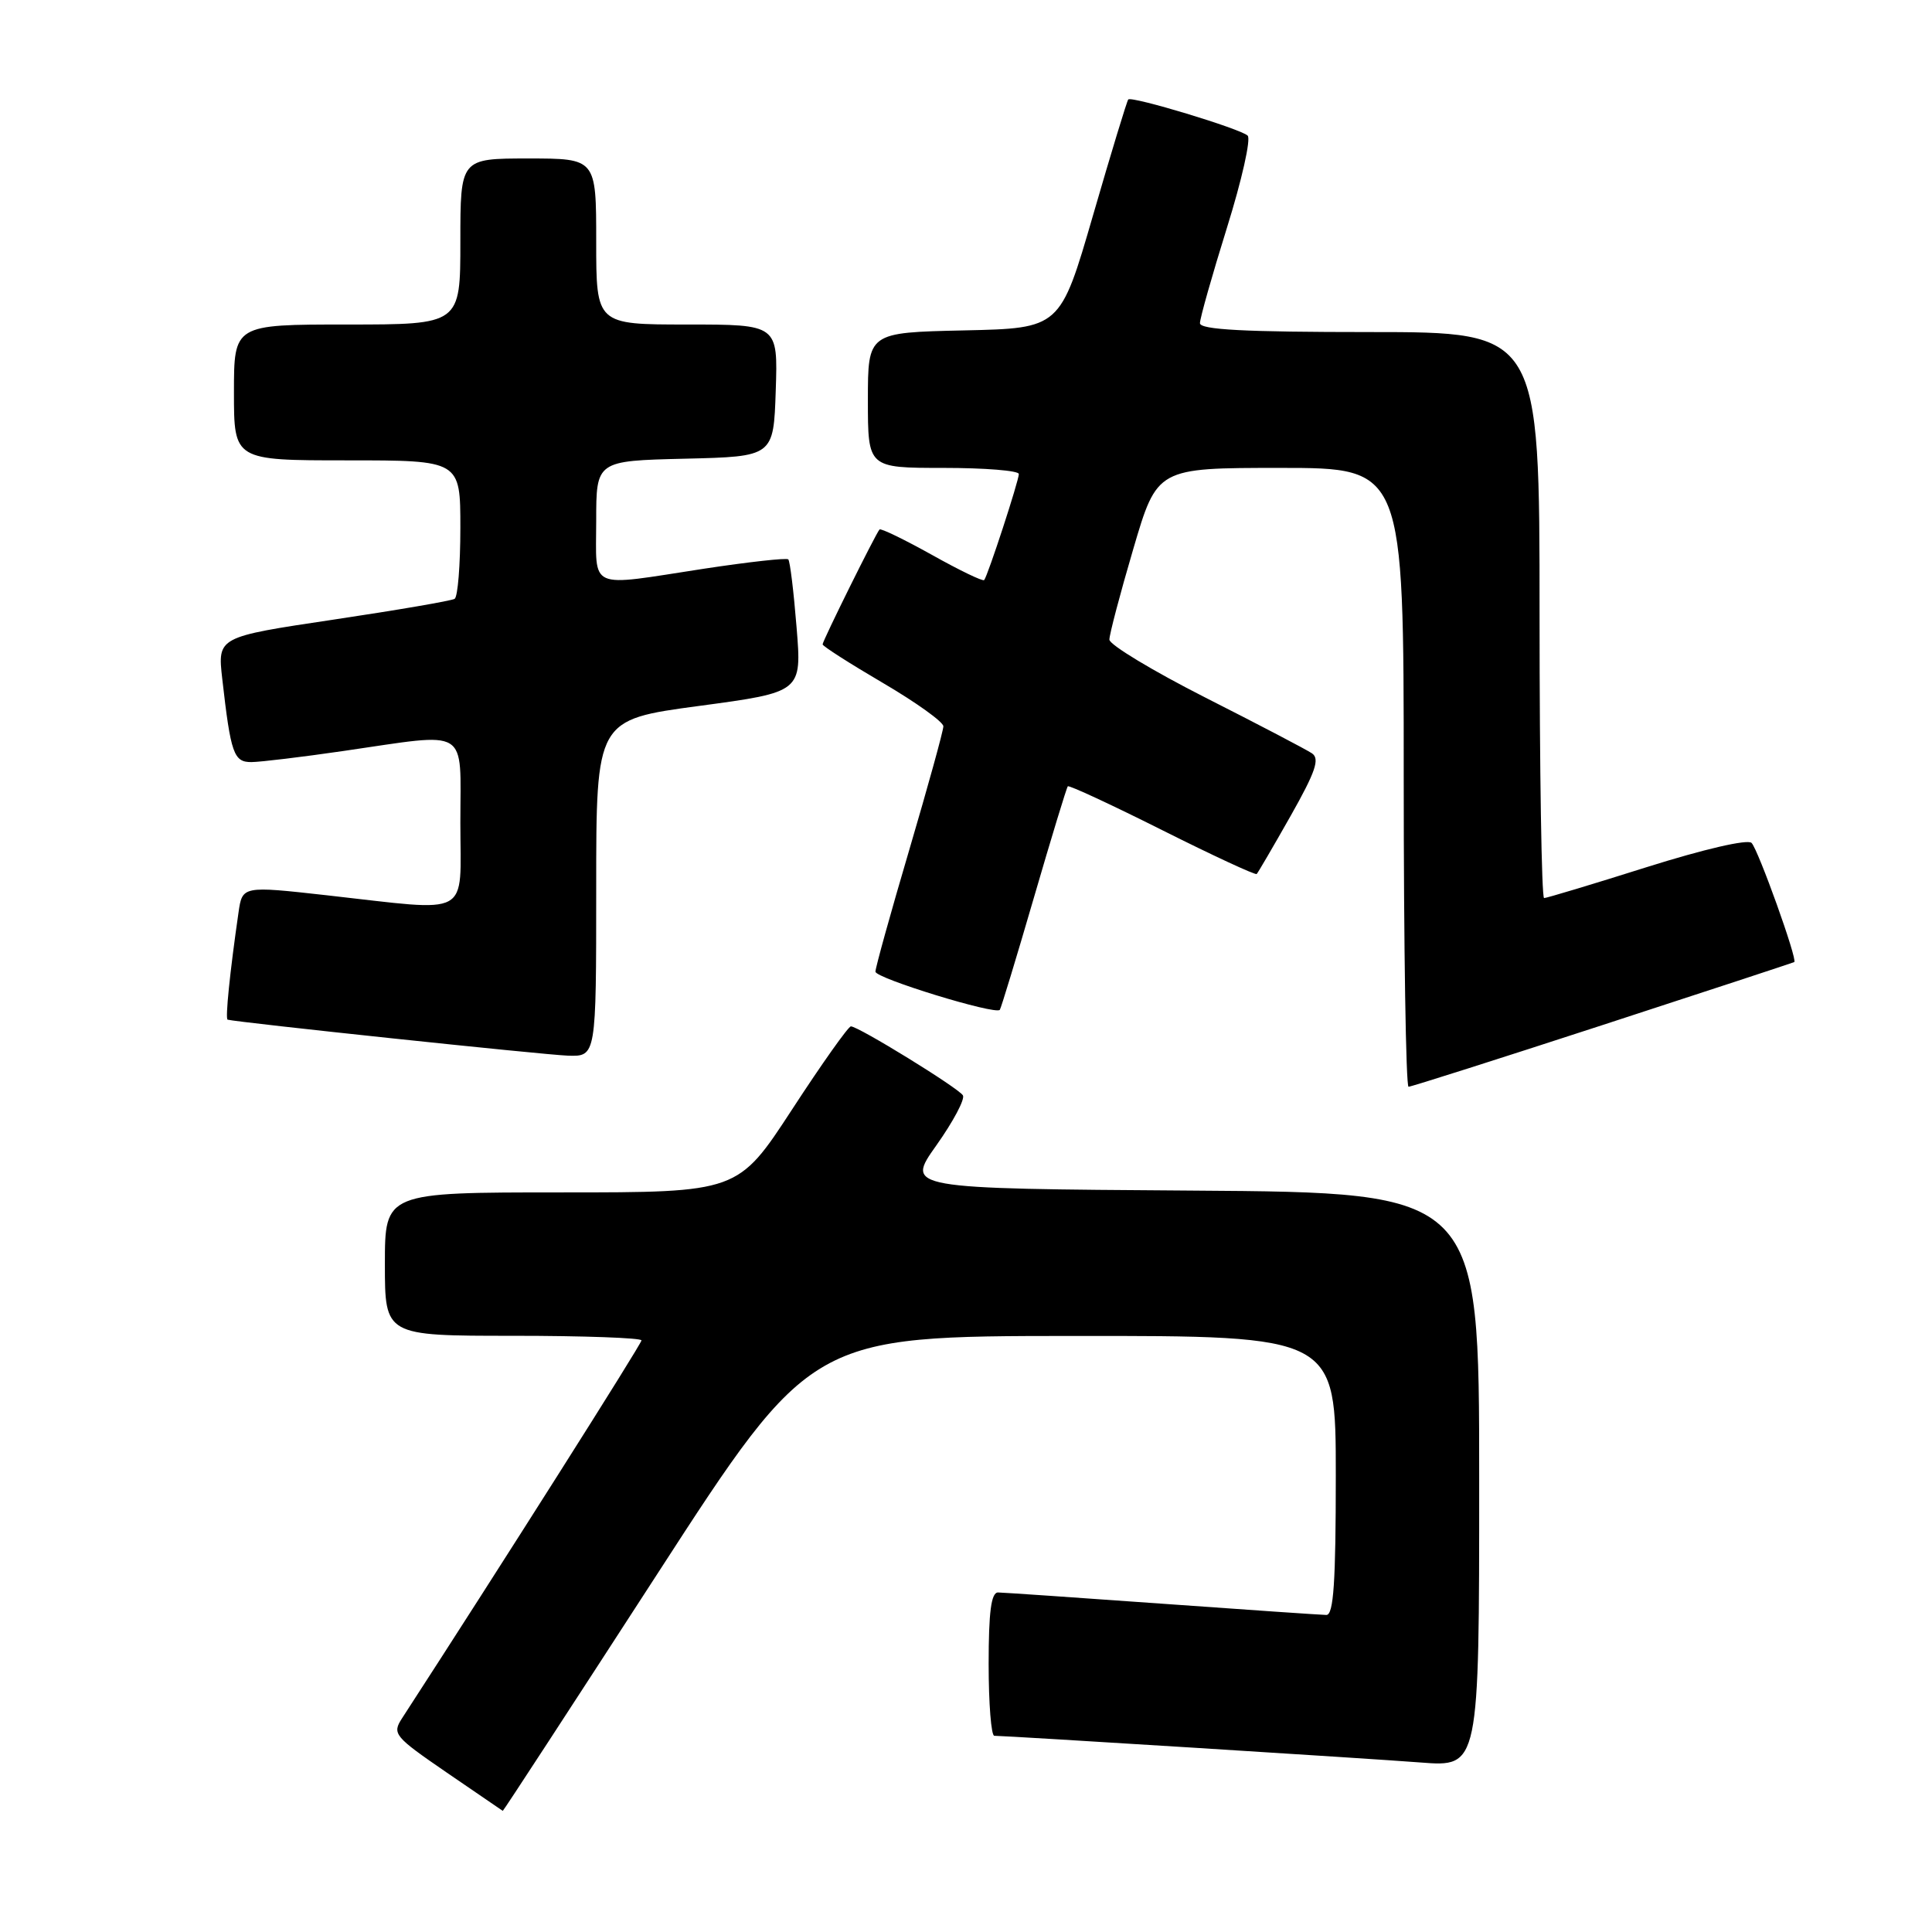 <?xml version="1.0" encoding="UTF-8" standalone="no"?>
<!DOCTYPE svg PUBLIC "-//W3C//DTD SVG 1.1//EN" "http://www.w3.org/Graphics/SVG/1.1/DTD/svg11.dtd" >
<svg xmlns="http://www.w3.org/2000/svg" xmlns:xlink="http://www.w3.org/1999/xlink" version="1.1" viewBox="0 0 256 256">
 <g >
 <path fill="currentColor"
d=" M 87.12 208.52 C 107.50 177.04 107.50 177.04 142.25 177.02 C 177.00 177.00 177.00 177.00 177.00 195.50 C 177.00 209.64 176.71 214.00 175.75 213.99 C 175.06 213.98 165.28 213.31 154.00 212.50 C 142.72 211.69 132.94 211.02 132.25 211.01 C 131.34 211.00 131.00 213.56 131.00 220.50 C 131.00 225.72 131.34 230.00 131.75 230.00 C 133.60 230.02 181.30 233.00 188.25 233.54 C 196.00 234.14 196.00 234.14 196.00 196.08 C 196.00 158.02 196.00 158.02 158.00 157.76 C 120.00 157.50 120.00 157.50 124.07 151.77 C 126.31 148.61 127.89 145.63 127.59 145.14 C 126.98 144.15 113.74 136.00 112.75 136.00 C 112.41 136.00 108.90 140.95 104.96 147.00 C 97.78 158.00 97.78 158.00 74.39 158.00 C 51.00 158.00 51.00 158.00 51.00 167.50 C 51.00 177.00 51.00 177.00 68.00 177.00 C 77.35 177.00 85.00 177.28 85.00 177.61 C 85.00 178.08 66.39 207.46 53.28 227.67 C 51.94 229.74 52.21 230.08 59.19 234.87 C 63.21 237.63 66.56 239.92 66.62 239.95 C 66.69 239.98 75.91 225.83 87.12 208.52 Z  M 212.39 135.81 C 226.20 131.31 237.61 127.56 237.75 127.48 C 238.22 127.21 232.97 112.57 232.09 111.69 C 231.57 111.17 225.76 112.52 218.20 114.90 C 211.05 117.16 204.92 119.00 204.60 119.00 C 204.27 119.00 204.00 102.12 204.00 81.50 C 204.00 44.00 204.00 44.00 181.50 44.00 C 164.90 44.00 159.00 43.69 159.00 42.82 C 159.00 42.17 160.61 36.49 162.57 30.20 C 164.54 23.90 165.78 18.40 165.32 17.97 C 164.37 17.06 149.96 12.70 149.50 13.18 C 149.33 13.36 147.23 20.25 144.84 28.50 C 140.49 43.50 140.49 43.50 127.75 43.78 C 115.00 44.06 115.00 44.06 115.00 53.03 C 115.00 62.00 115.00 62.00 125.00 62.00 C 130.50 62.00 135.00 62.36 135.00 62.81 C 135.00 63.70 130.89 76.29 130.41 76.86 C 130.24 77.07 127.12 75.56 123.48 73.52 C 119.83 71.49 116.71 69.97 116.54 70.16 C 116.03 70.73 109.00 84.92 109.00 85.38 C 109.00 85.62 112.60 87.92 117.00 90.50 C 121.40 93.08 125.00 95.66 125.00 96.24 C 125.00 96.82 122.97 104.16 120.50 112.55 C 118.02 120.95 116.00 128.23 116.00 128.75 C 116.00 129.62 131.88 134.50 132.48 133.81 C 132.63 133.64 134.66 126.97 136.98 119.00 C 139.30 111.03 141.33 104.36 141.49 104.19 C 141.66 104.02 147.28 106.63 154.00 110.00 C 160.72 113.37 166.35 115.98 166.52 115.81 C 166.69 115.64 168.71 112.18 171.01 108.12 C 174.32 102.26 174.91 100.54 173.84 99.82 C 173.10 99.32 166.76 96.00 159.75 92.45 C 152.74 88.89 147.00 85.43 147.00 84.75 C 147.00 84.07 148.42 78.67 150.16 72.76 C 153.32 62.00 153.32 62.00 169.66 62.00 C 186.00 62.00 186.00 62.00 186.00 103.00 C 186.00 125.55 186.29 144.00 186.64 144.00 C 186.99 144.00 198.58 140.31 212.39 135.81 Z  M 79.00 117.68 C 79.00 95.37 79.00 95.37 92.63 93.54 C 106.25 91.71 106.25 91.71 105.55 83.12 C 105.17 78.39 104.68 74.34 104.45 74.12 C 104.23 73.90 99.20 74.46 93.27 75.36 C 77.69 77.75 79.00 78.33 79.00 69.03 C 79.00 61.06 79.00 61.06 90.75 60.78 C 102.50 60.50 102.50 60.50 102.79 51.75 C 103.08 43.00 103.08 43.00 91.04 43.00 C 79.00 43.00 79.00 43.00 79.00 32.00 C 79.00 21.00 79.00 21.00 70.00 21.00 C 61.00 21.00 61.00 21.00 61.00 32.00 C 61.00 43.00 61.00 43.00 46.00 43.00 C 31.00 43.00 31.00 43.00 31.00 52.00 C 31.00 61.00 31.00 61.00 46.00 61.00 C 61.00 61.00 61.00 61.00 61.00 69.94 C 61.00 74.86 60.66 79.09 60.24 79.35 C 59.82 79.61 52.58 80.85 44.15 82.11 C 28.82 84.40 28.82 84.40 29.45 89.95 C 30.58 99.89 30.97 101.00 33.33 100.98 C 34.52 100.97 40.00 100.31 45.50 99.51 C 62.42 97.06 61.00 96.19 61.00 109.00 C 61.00 121.75 62.74 120.80 43.31 118.63 C 32.11 117.38 32.11 117.38 31.60 120.94 C 30.46 128.81 29.83 135.01 30.16 135.11 C 31.26 135.45 72.15 139.78 75.25 139.88 C 79.00 140.00 79.00 140.00 79.00 117.68 Z "/>
</g>
</svg>